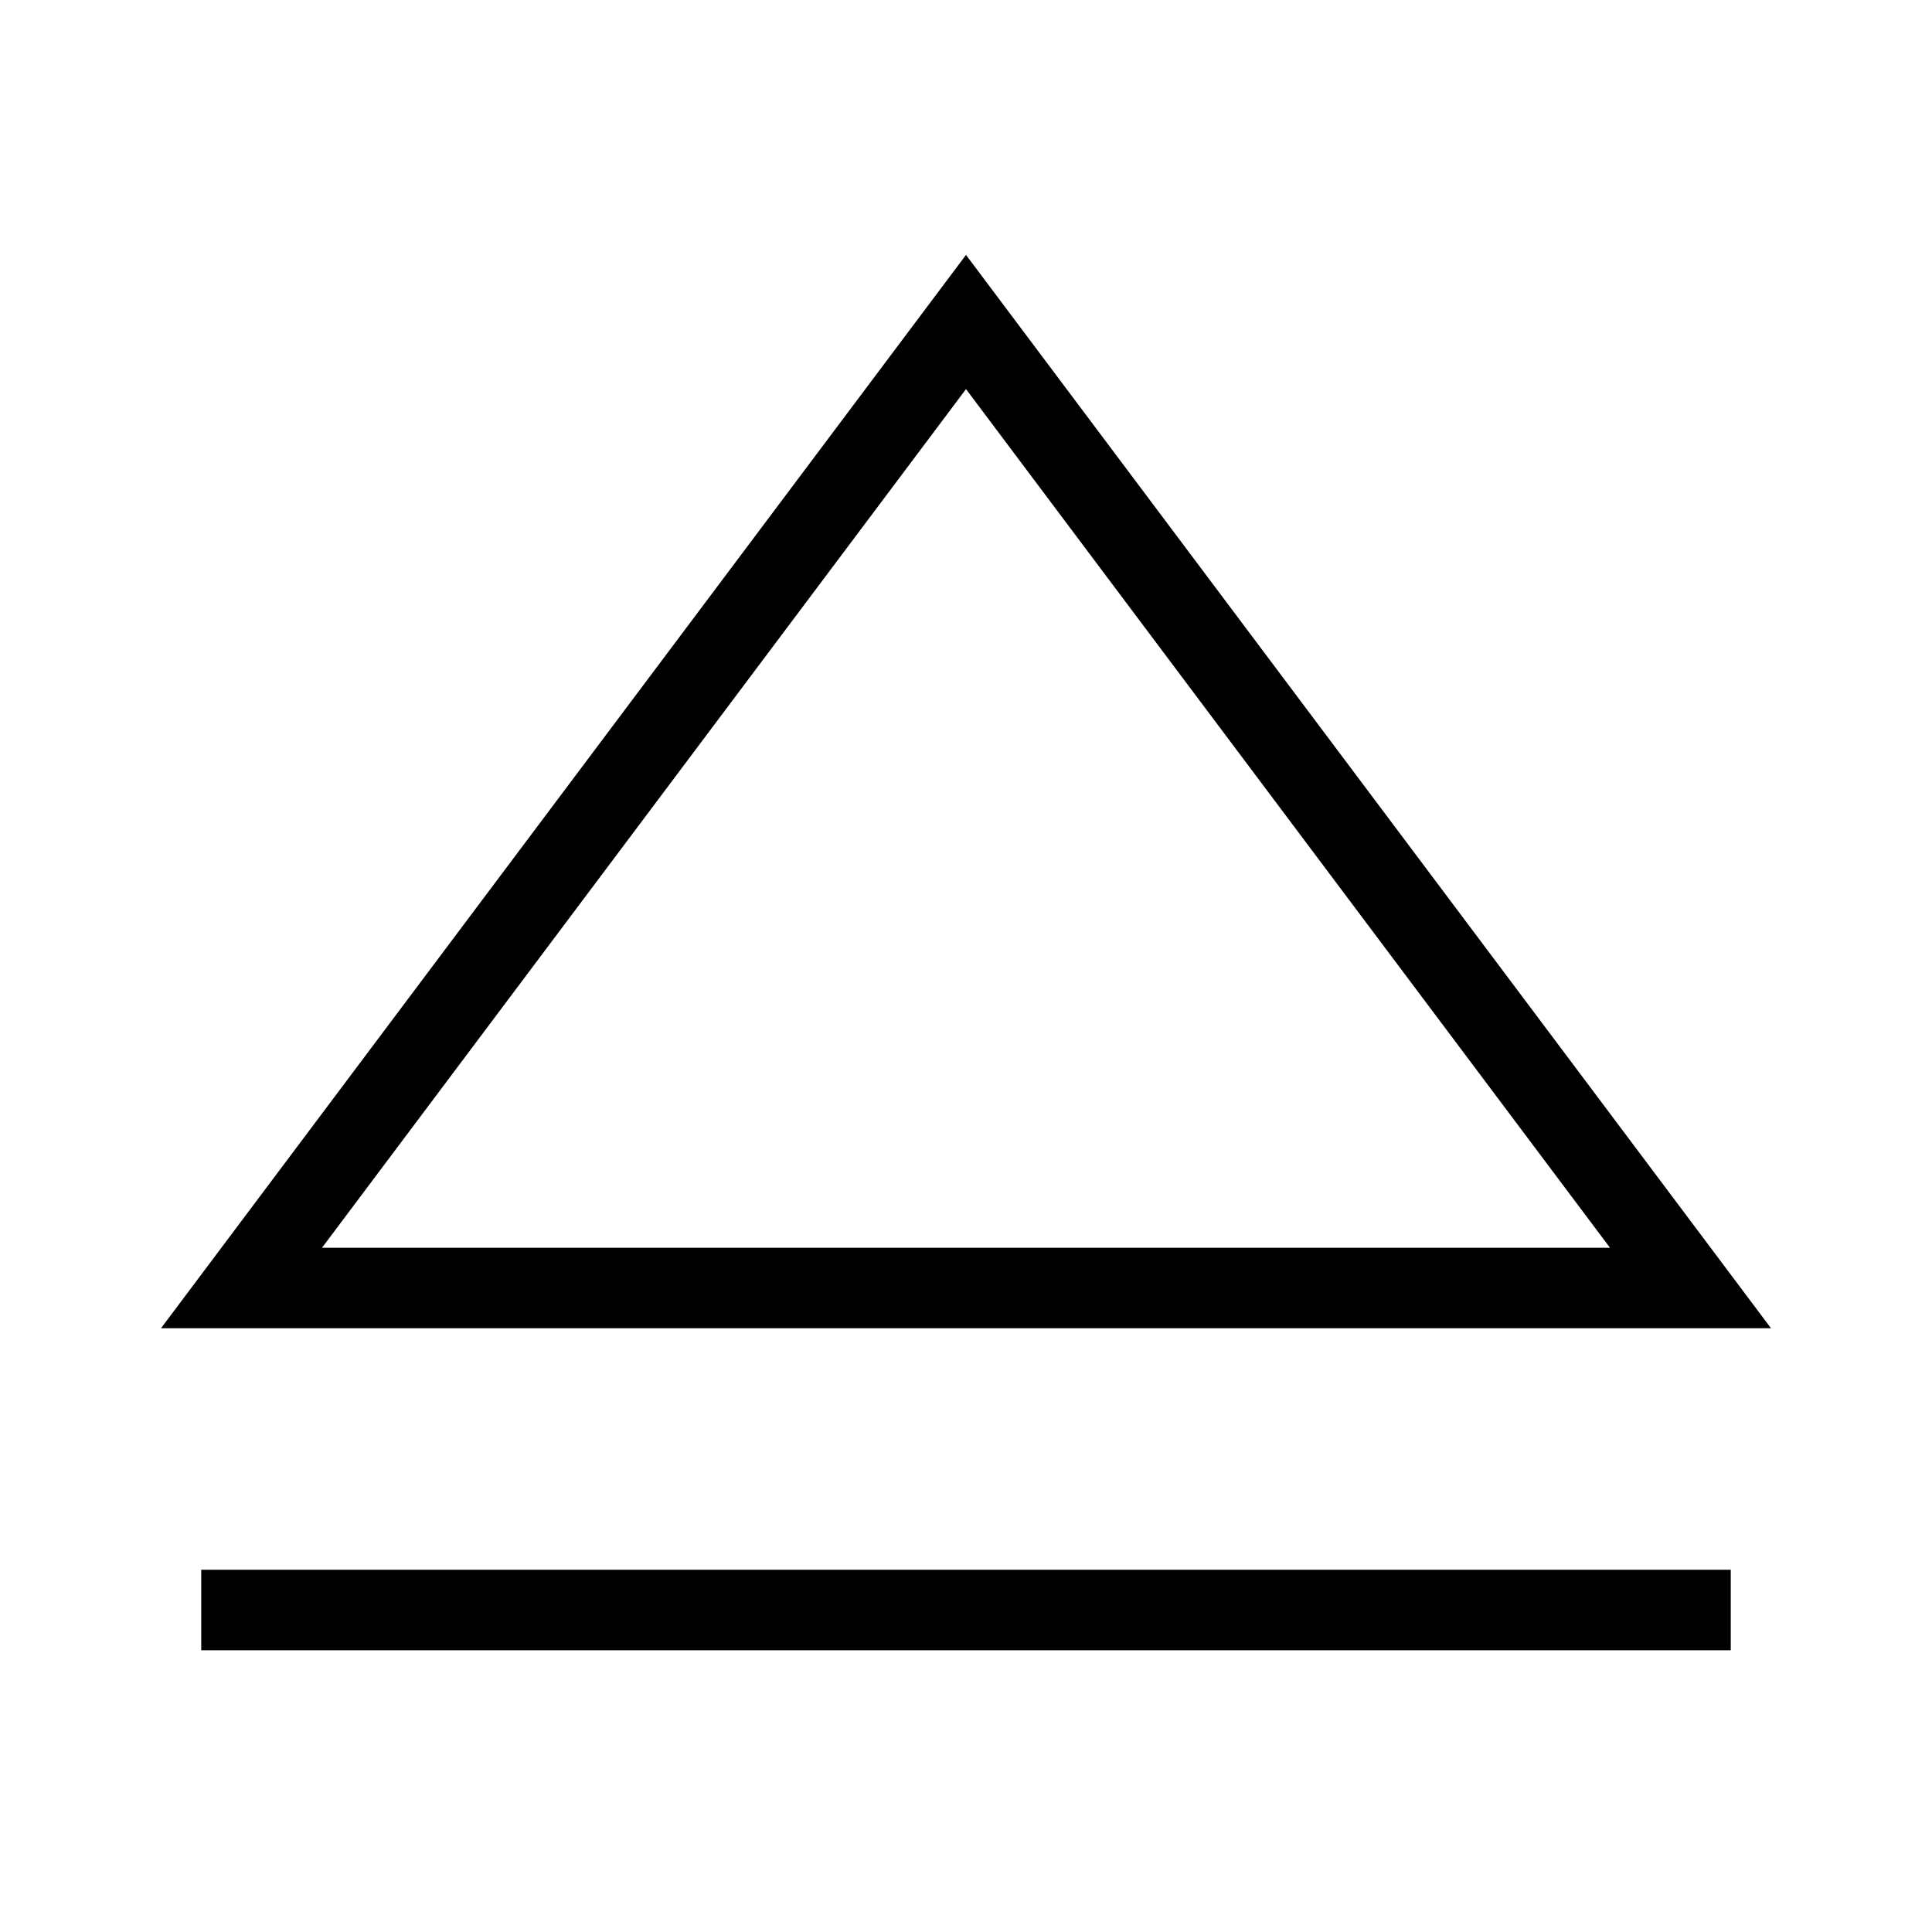 <svg id="nc_icon" xmlns="http://www.w3.org/2000/svg" xml:space="preserve" viewBox="0 0 24 24"><g fill="none" stroke="currentColor" stroke-linecap="square" stroke-miterlimit="10" class="nc-icon-wrapper"><path d="M21 16H3l9-12z" vector-effect="non-scaling-stroke"/><path d="M3 20h18" data-color="color-2" vector-effect="non-scaling-stroke"/></g></svg>
